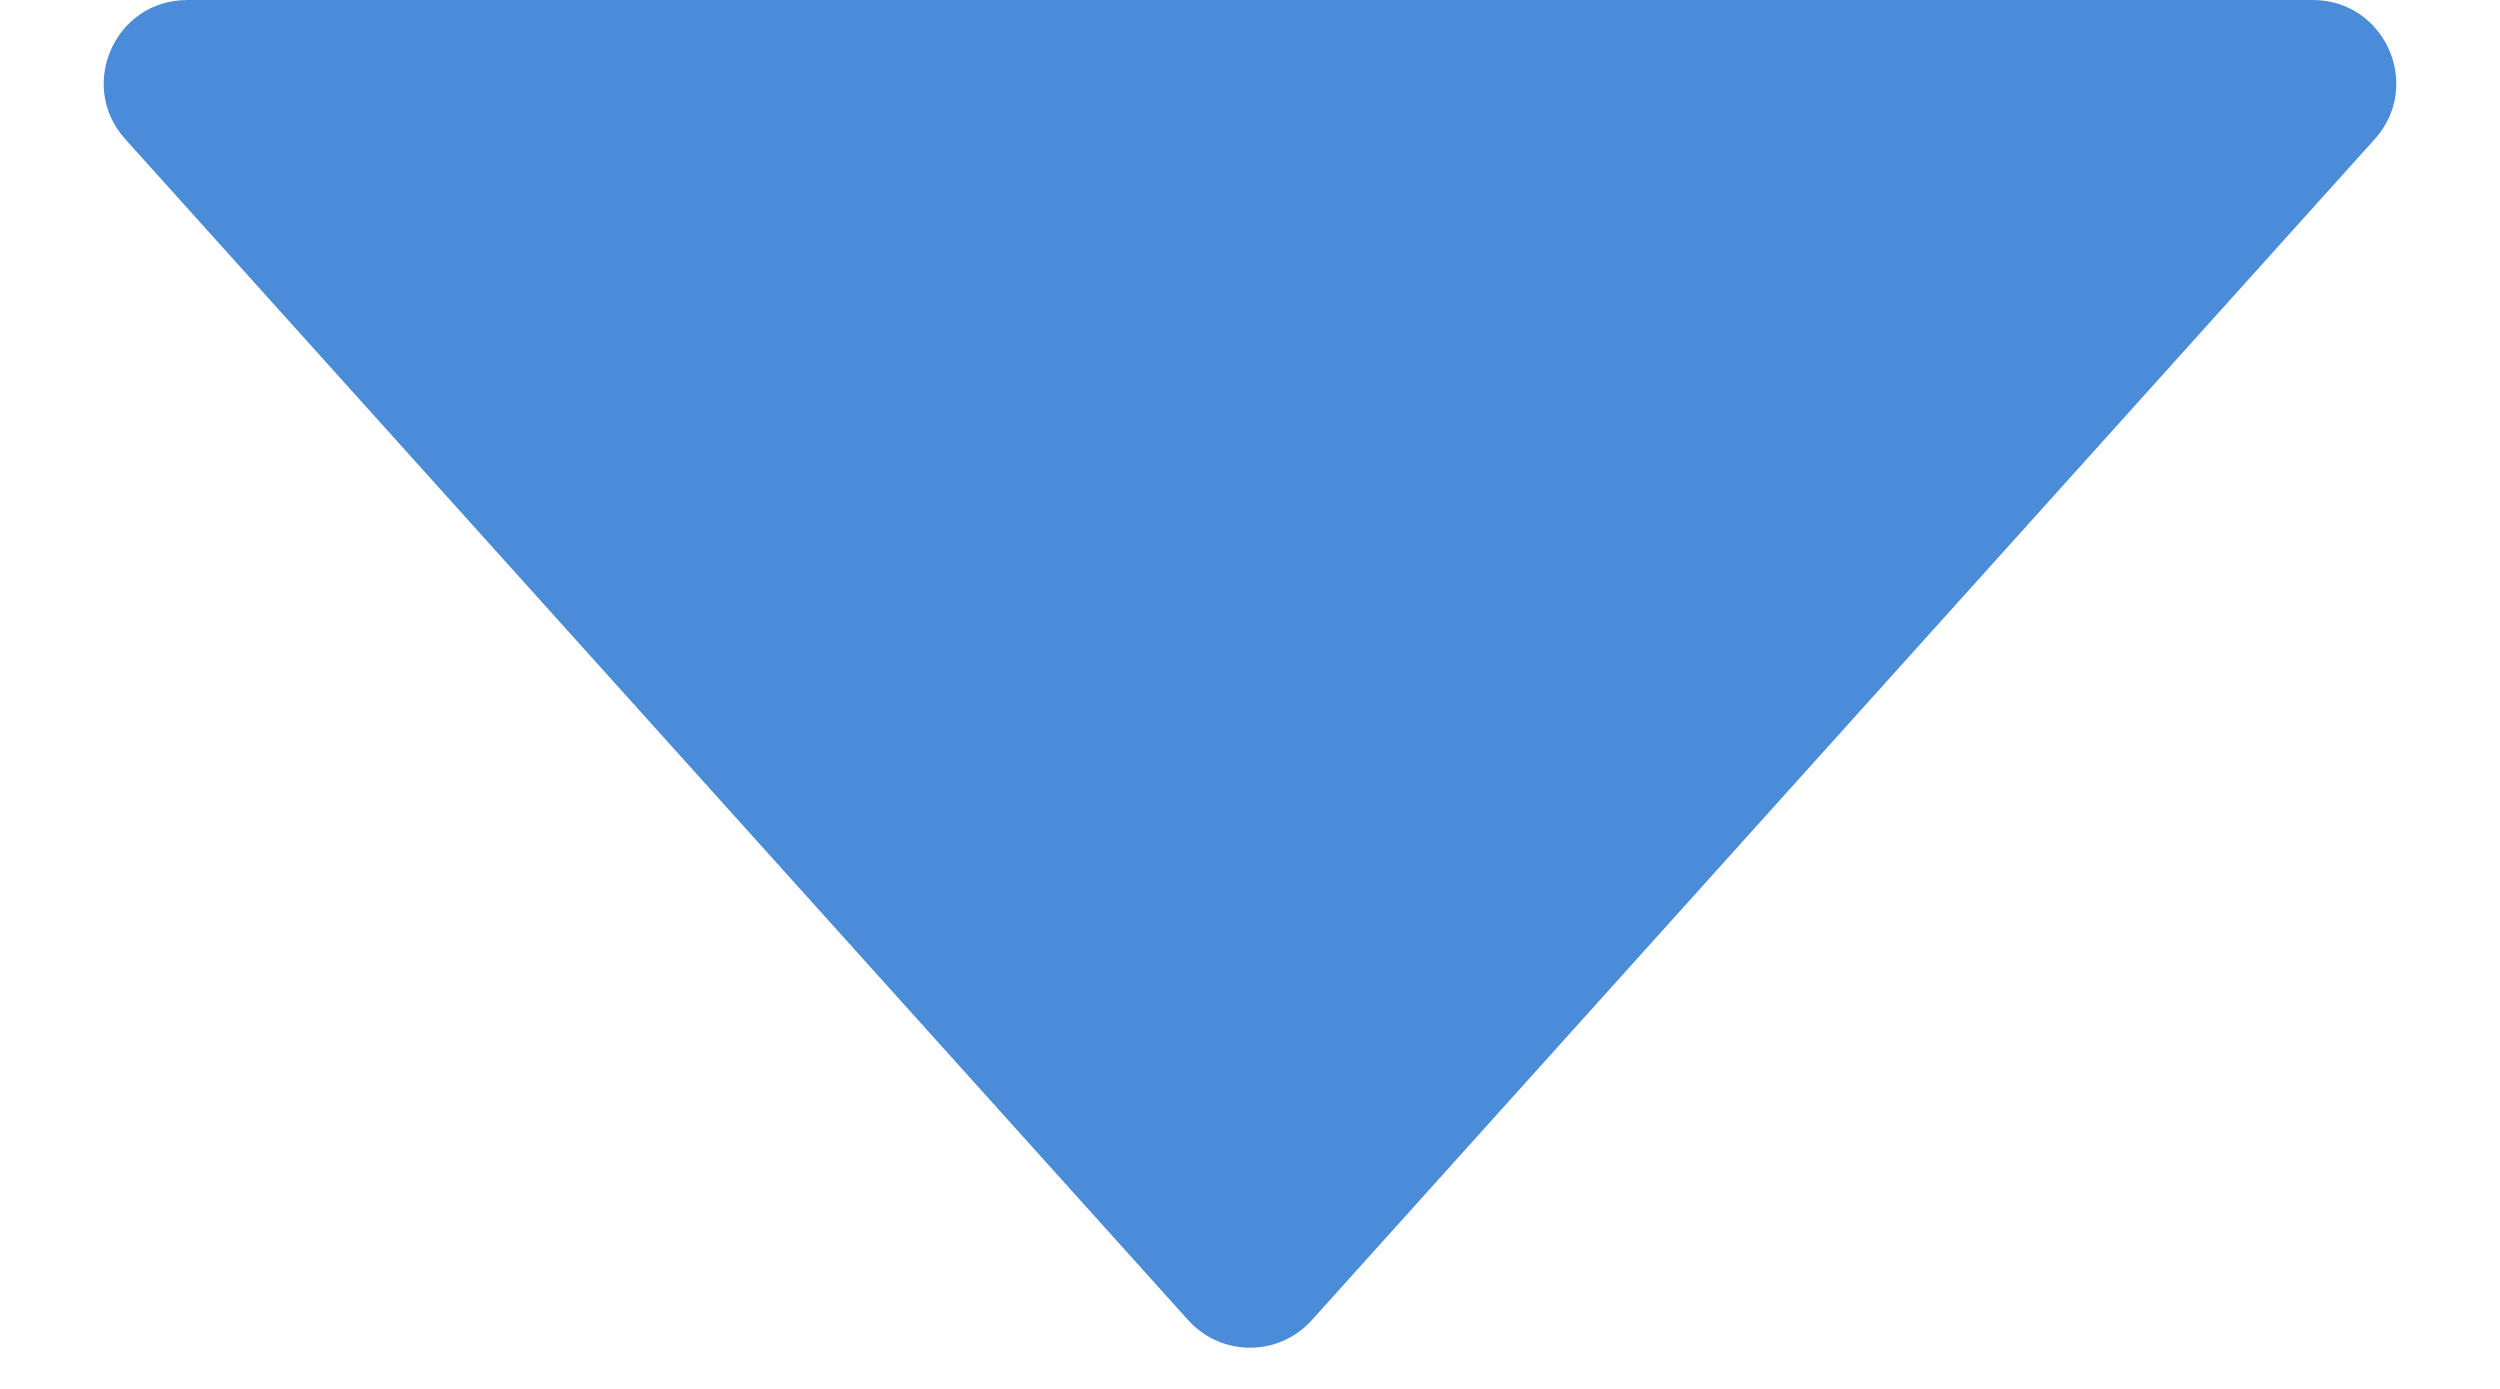 <svg width="9" height="5" viewBox="0 0 9 5" fill="none" xmlns="http://www.w3.org/2000/svg">
<path d="M4.277 4.752L0.451 0.501C0.277 0.308 0.414 0 0.674 0H8.326C8.586 0 8.723 0.308 8.549 0.501L4.723 4.752C4.604 4.885 4.396 4.885 4.277 4.752Z" fill="#4B8CD9"/>
</svg>
